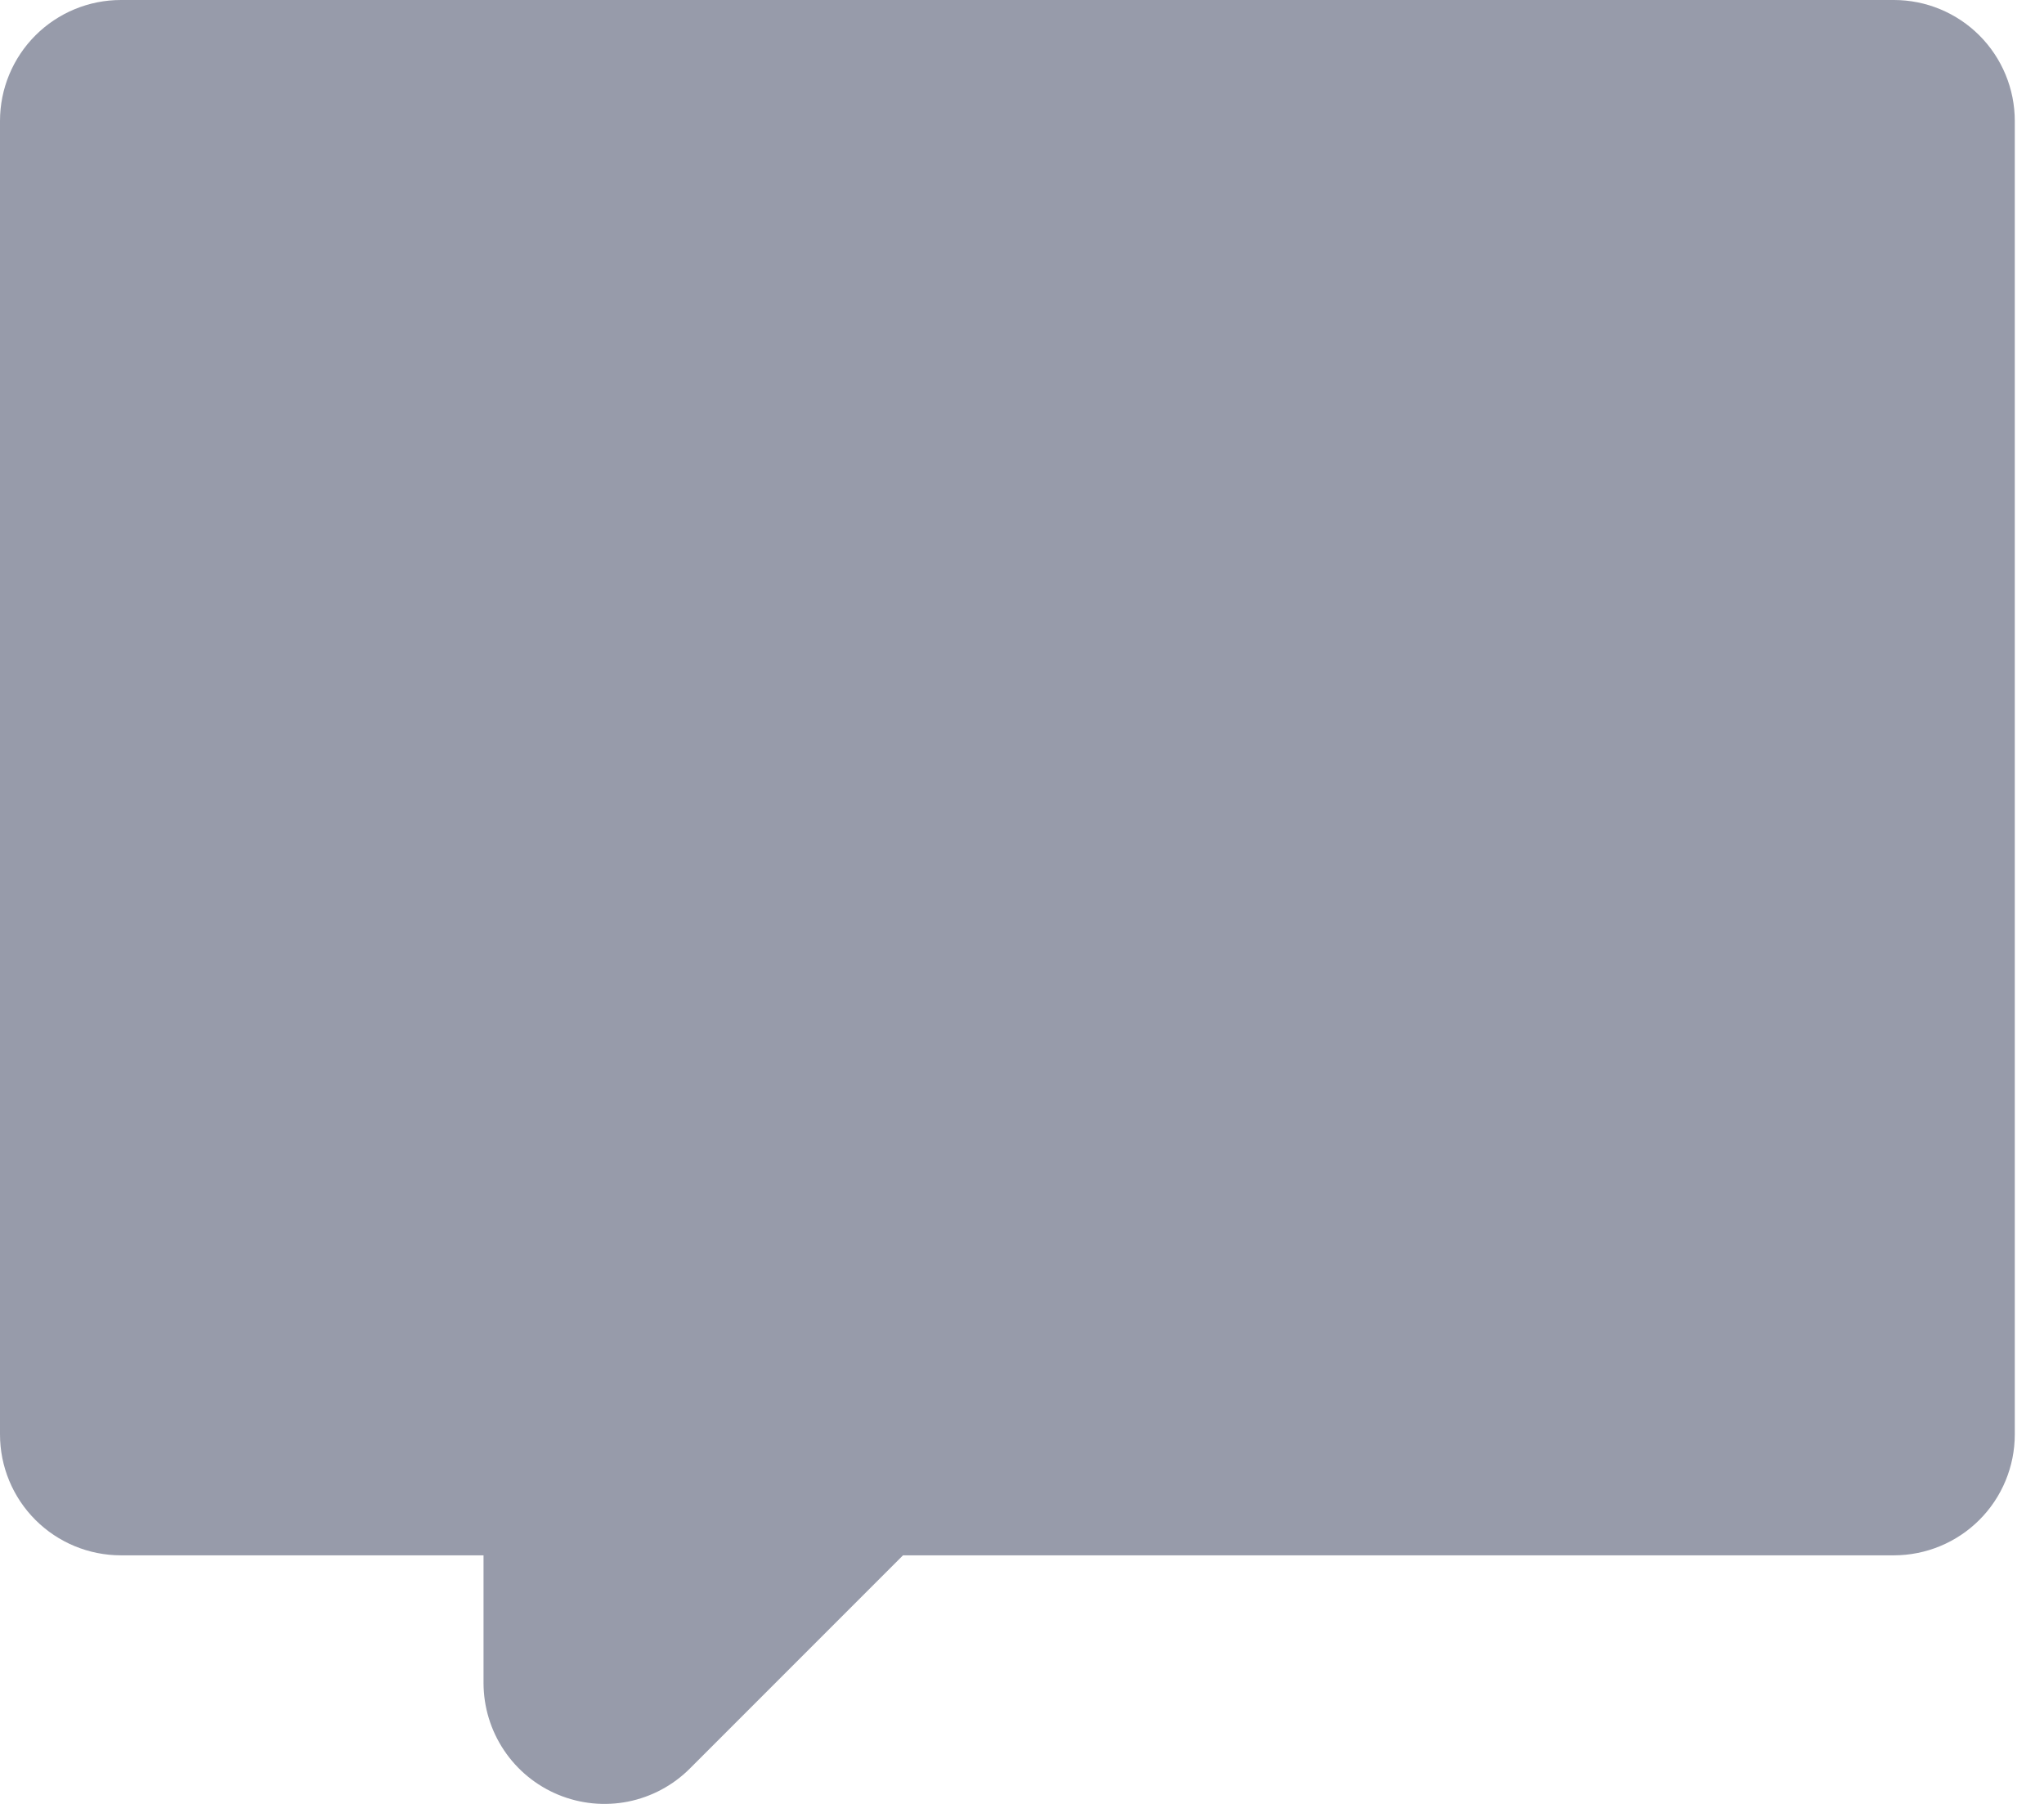 <svg width="34" height="30" viewBox="0 0 34 30" fill="none" xmlns="http://www.w3.org/2000/svg">
<path d="M31.503 0H2.011C1.478 0 0.966 0.212 0.589 0.589C0.212 0.966 0 1.478 0 2.011V23.855C0 24.389 0.212 24.9 0.589 25.277C0.966 25.654 1.478 25.866 2.011 25.866H8.043V27.991C8.044 28.388 8.162 28.777 8.383 29.107C8.604 29.438 8.918 29.695 9.285 29.847C9.652 29.999 10.056 30.039 10.446 29.962C10.836 29.884 11.194 29.693 11.475 29.412L15.021 25.866H31.503C32.036 25.866 32.548 25.654 32.925 25.277C33.302 24.9 33.514 24.389 33.514 23.855V2.011C33.514 1.478 33.302 0.966 32.925 0.589C32.548 0.212 32.036 0 31.503 0Z" fill="#979BAA"/>
</svg>
